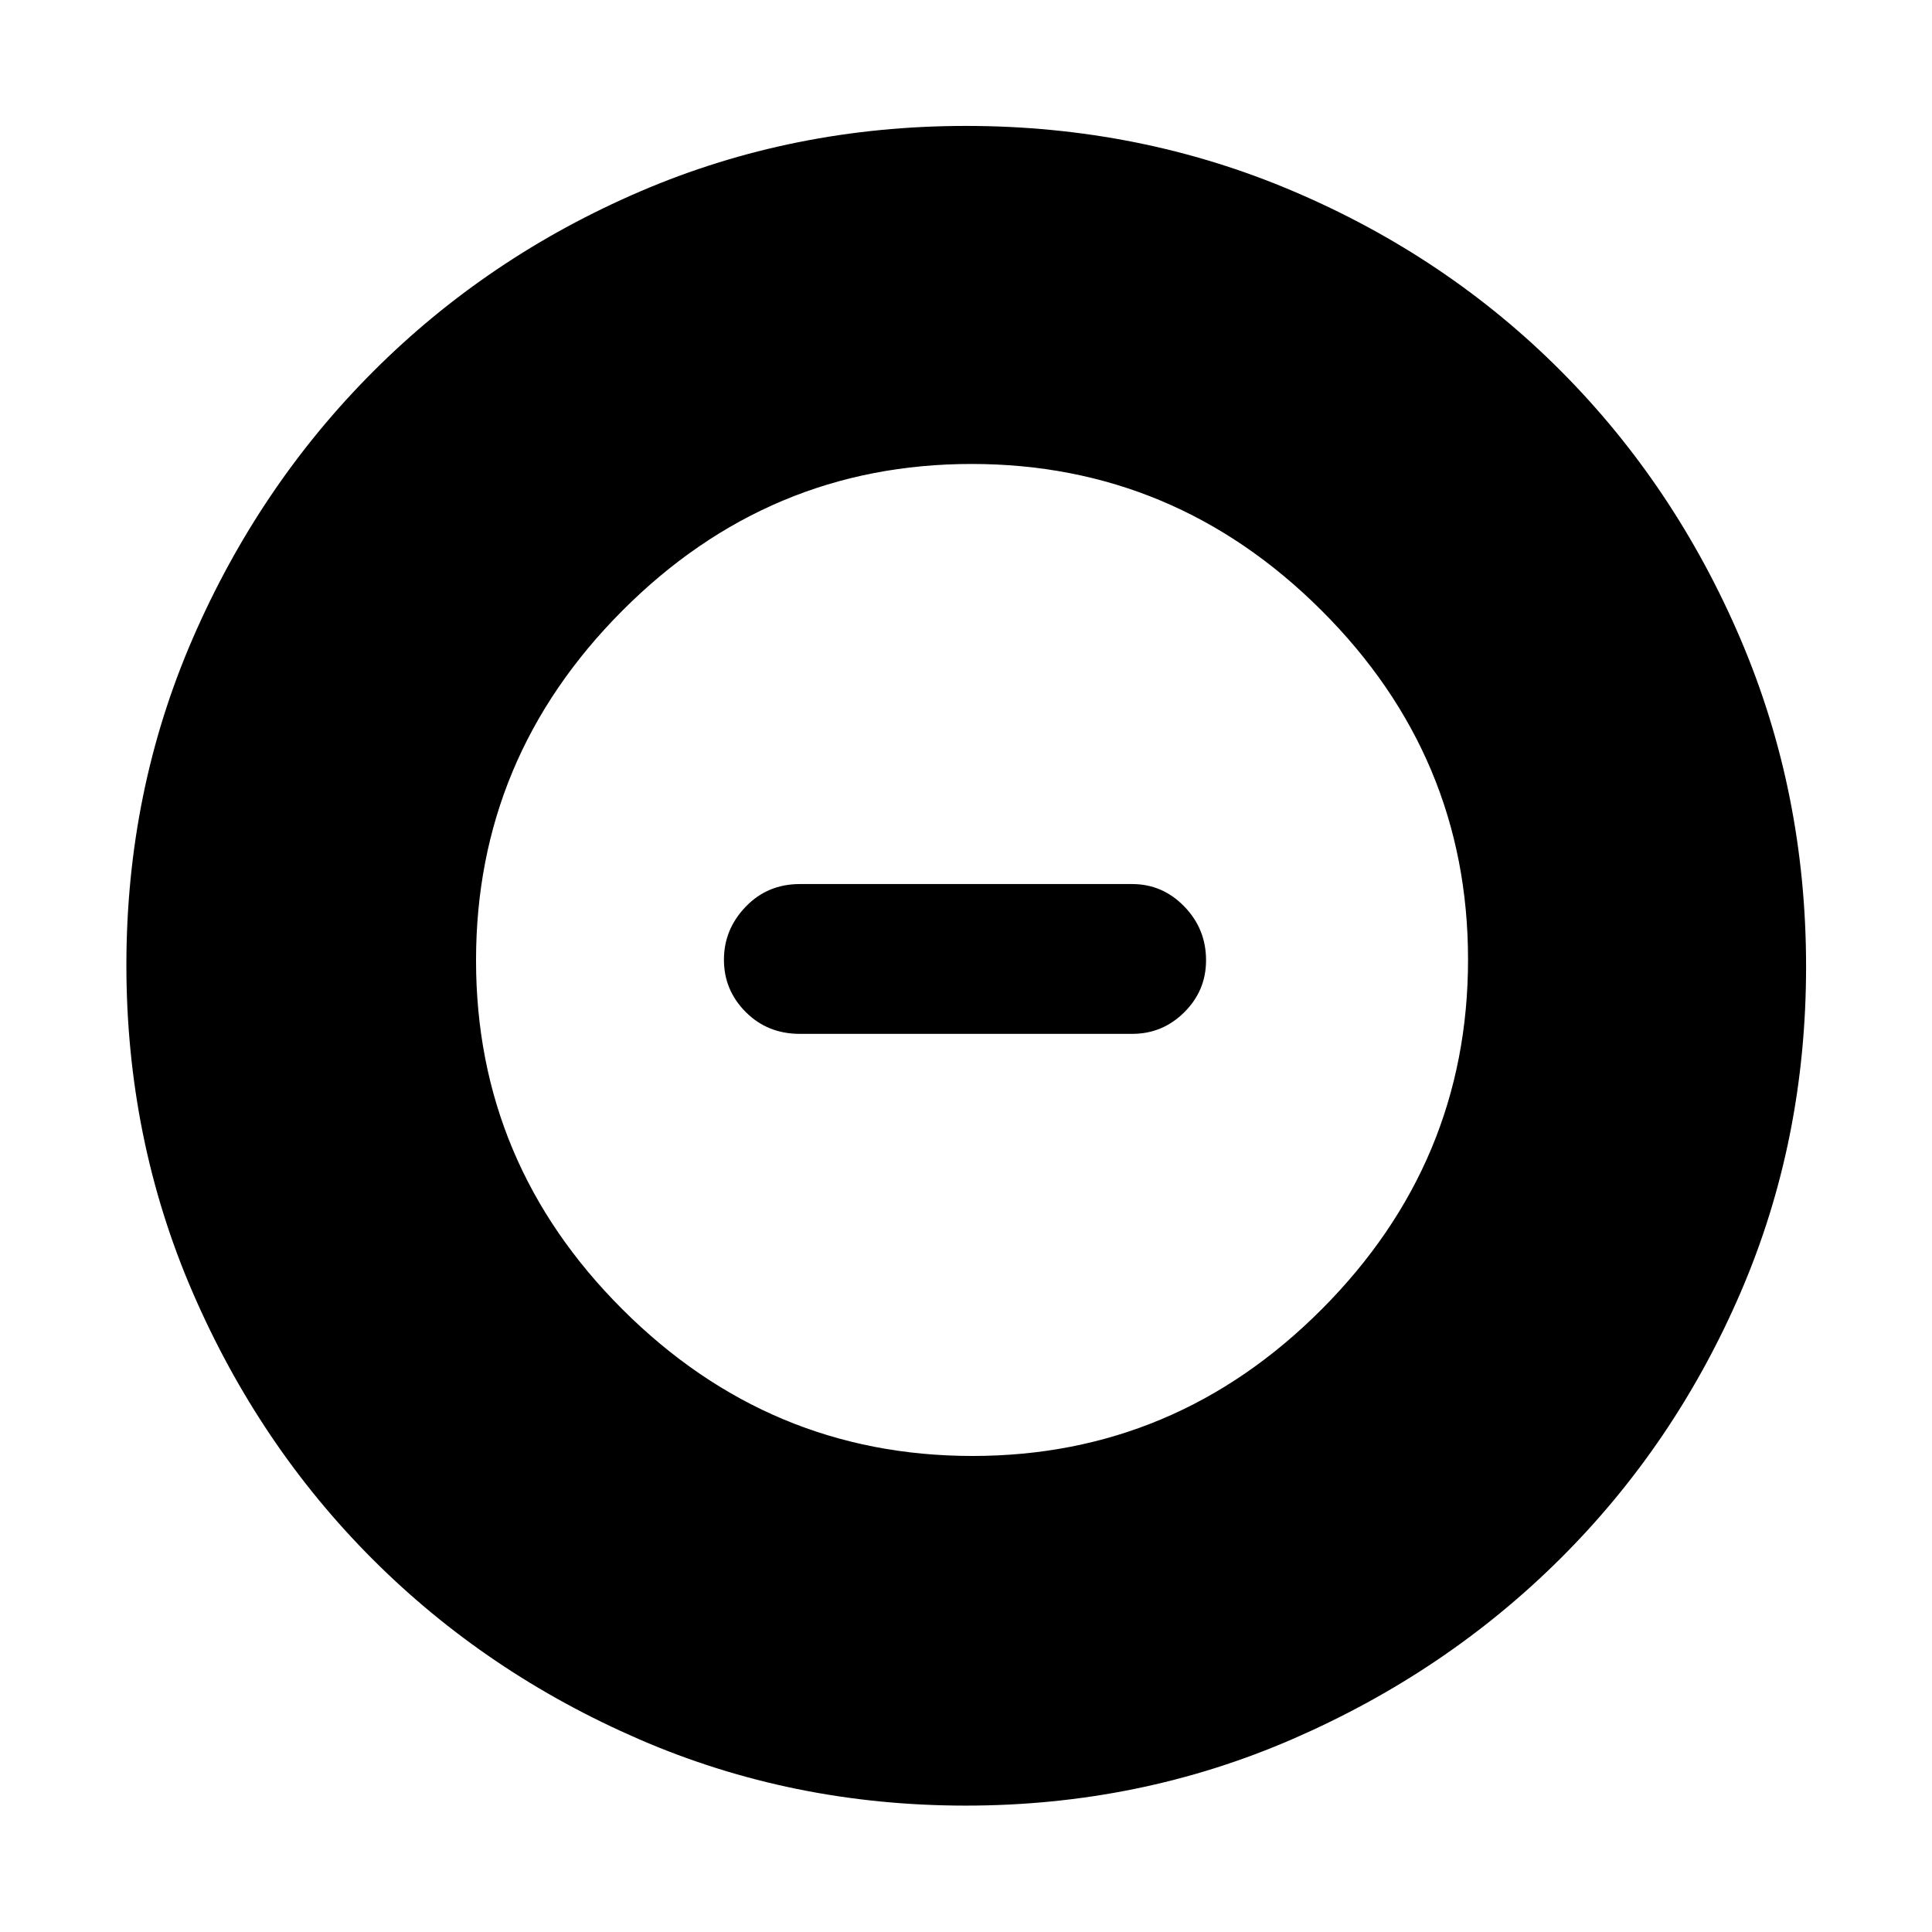 <svg xmlns="http://www.w3.org/2000/svg" height="48" viewBox="0 -960 960 960" width="48"><path d="M483.22-236.54q100.87 0 173.55-72.91 72.69-72.91 72.69-173.77 0-100.87-72.91-173.55-72.91-72.69-173.77-72.69-100.87 0-173.55 72.91-72.69 72.91-72.69 173.77 0 100.87 72.91 173.55 72.91 72.69 173.77 72.69Zm-85.79-209.74q-16.05 0-26.88-10.85-10.83-10.85-10.83-25.98 0-15.12 10.83-26.37 10.83-11.24 26.88-11.24h165.14q15.08 0 25.89 11.14 10.82 11.15 10.82 26.71 0 15.13-10.82 25.86-10.81 10.73-25.89 10.73H397.43ZM479.84-62.8q-86.19 0-162.15-32.92-75.96-32.93-132.5-89.47-56.54-56.54-89.47-132.67Q62.8-394 62.8-480.47q0-86.36 32.98-162.31 32.98-75.96 89.81-132.78 56.83-56.82 132.58-89.35 75.76-32.52 161.83-32.52 86.44 0 162.74 32.5 76.3 32.51 132.88 89.3 56.58 56.8 89.2 133.09 32.61 76.3 32.61 162.82 0 86.49-32.52 161.91-32.53 75.42-89.35 132.05-56.82 56.63-133.05 89.79Q566.28-62.8 479.84-62.8Z"/></svg>
